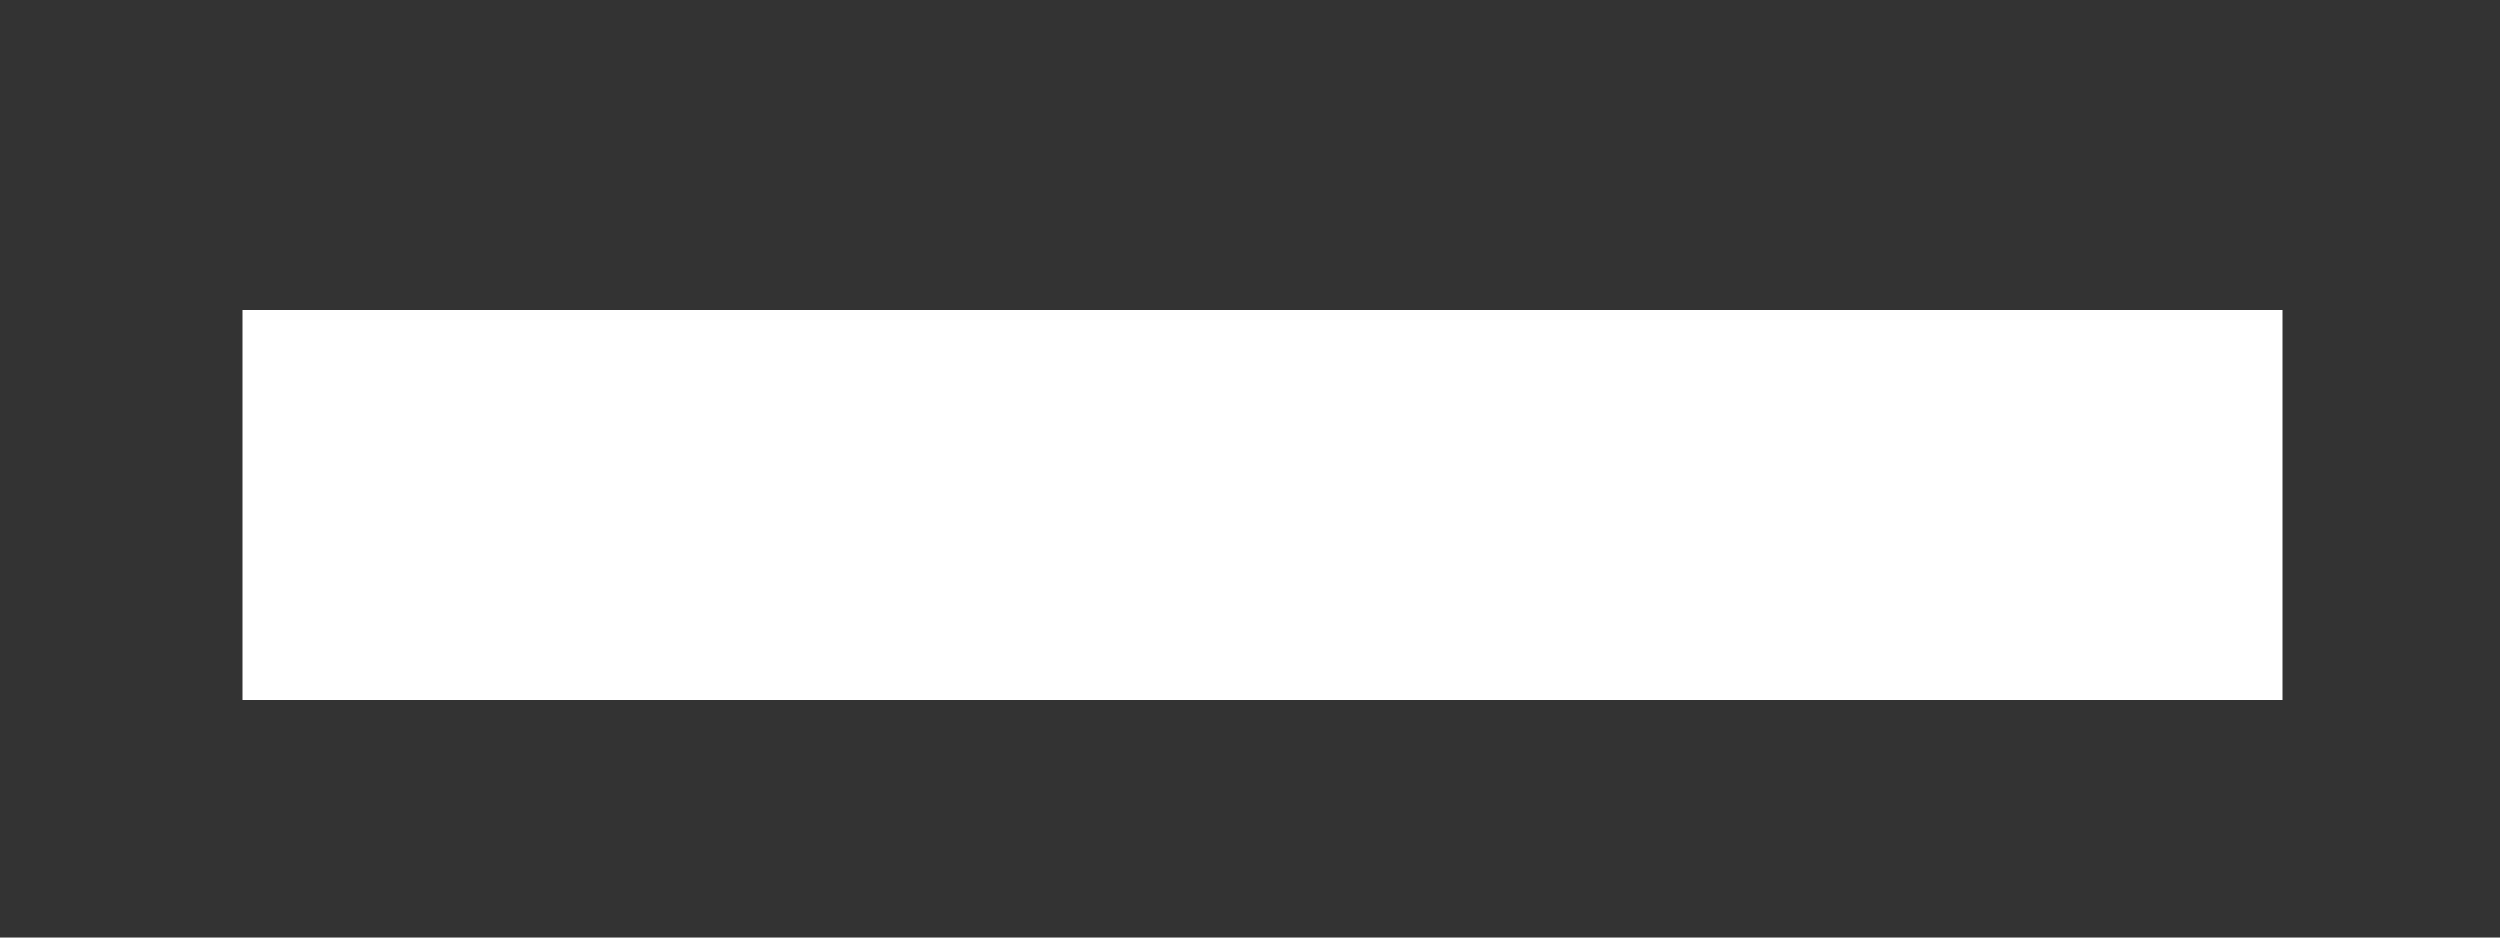 <svg width="8" height="3" viewBox="0 0 8 3" fill="none" xmlns="http://www.w3.org/2000/svg">
<rect x="0" y="0" width="8" height="3" fill="#333333" stroke="none"/>
<path d="M0.776 2.24V0.992H7.304V2.24H0.776Z" fill="white"/>
</svg>
